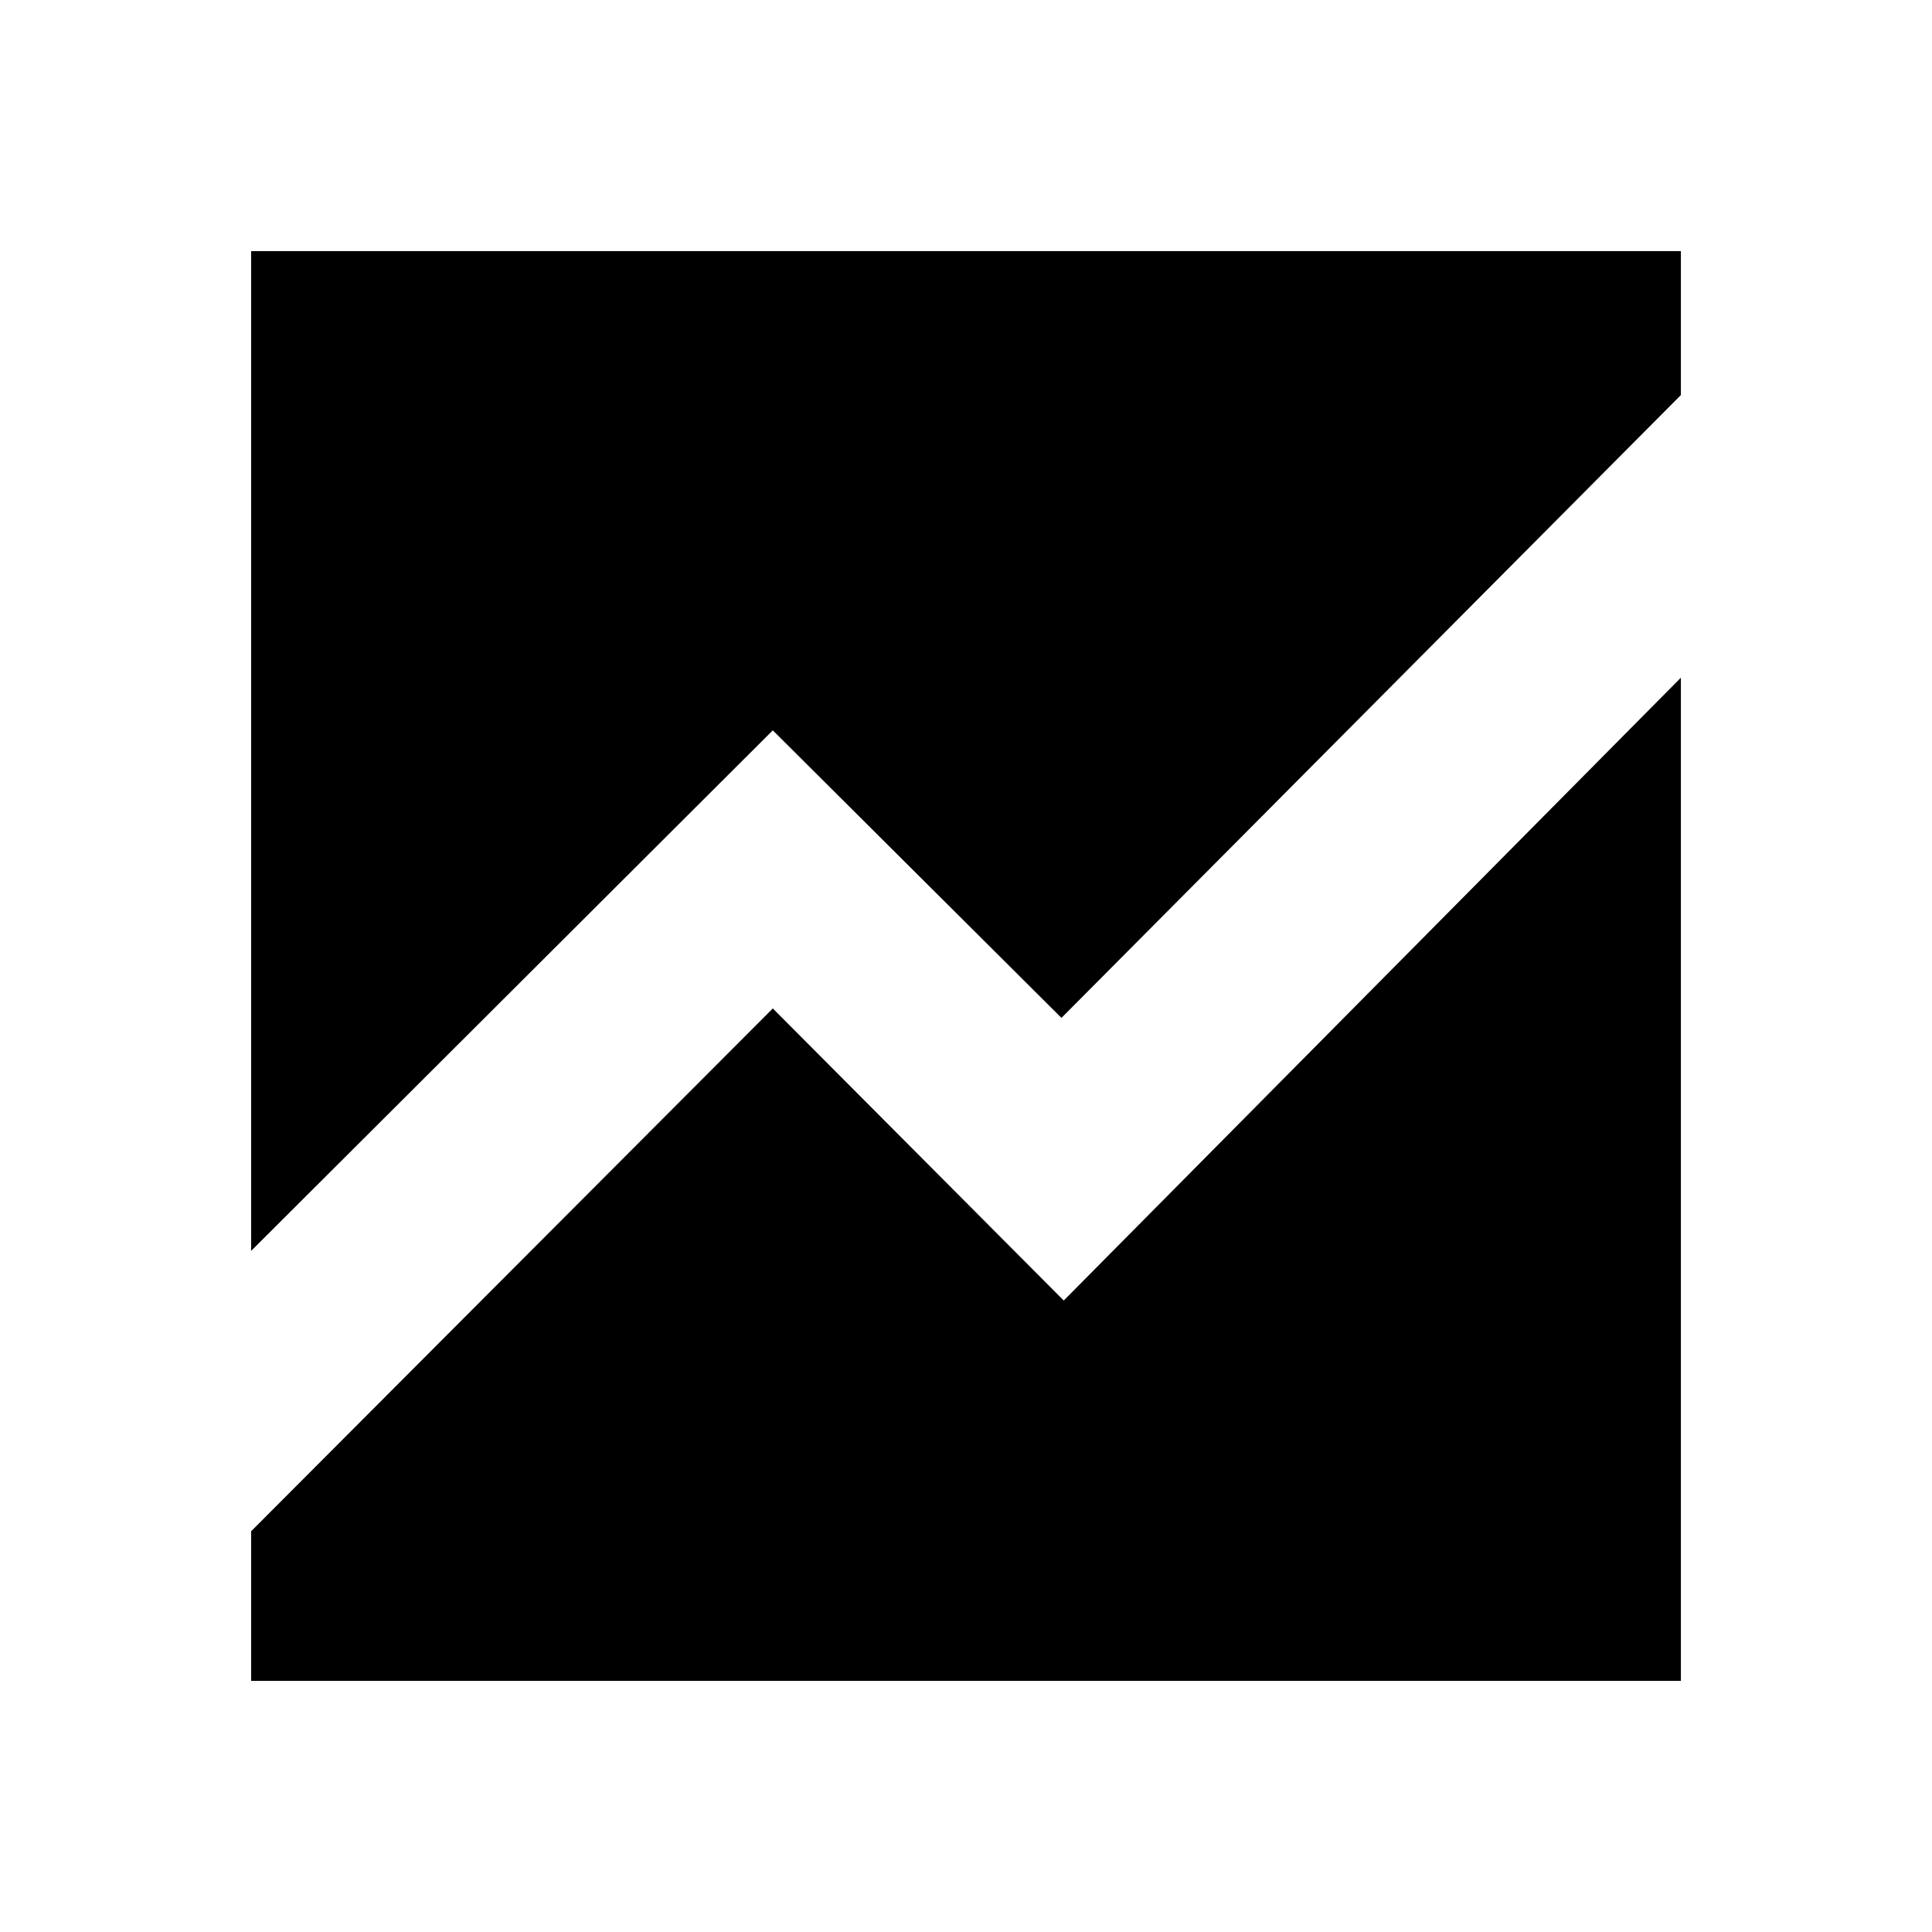 <svg xmlns="http://www.w3.org/2000/svg" height="20" viewBox="0 -960 960 960" width="20"><path d="M124.78-338.43v-496.79h710.44v71.52L527.43-454.22 384-597.09 124.78-338.43Zm0 213.65v-74.35L384-458.91l144.57 145.13 306.65-309.48v498.48H124.78Z"/></svg>